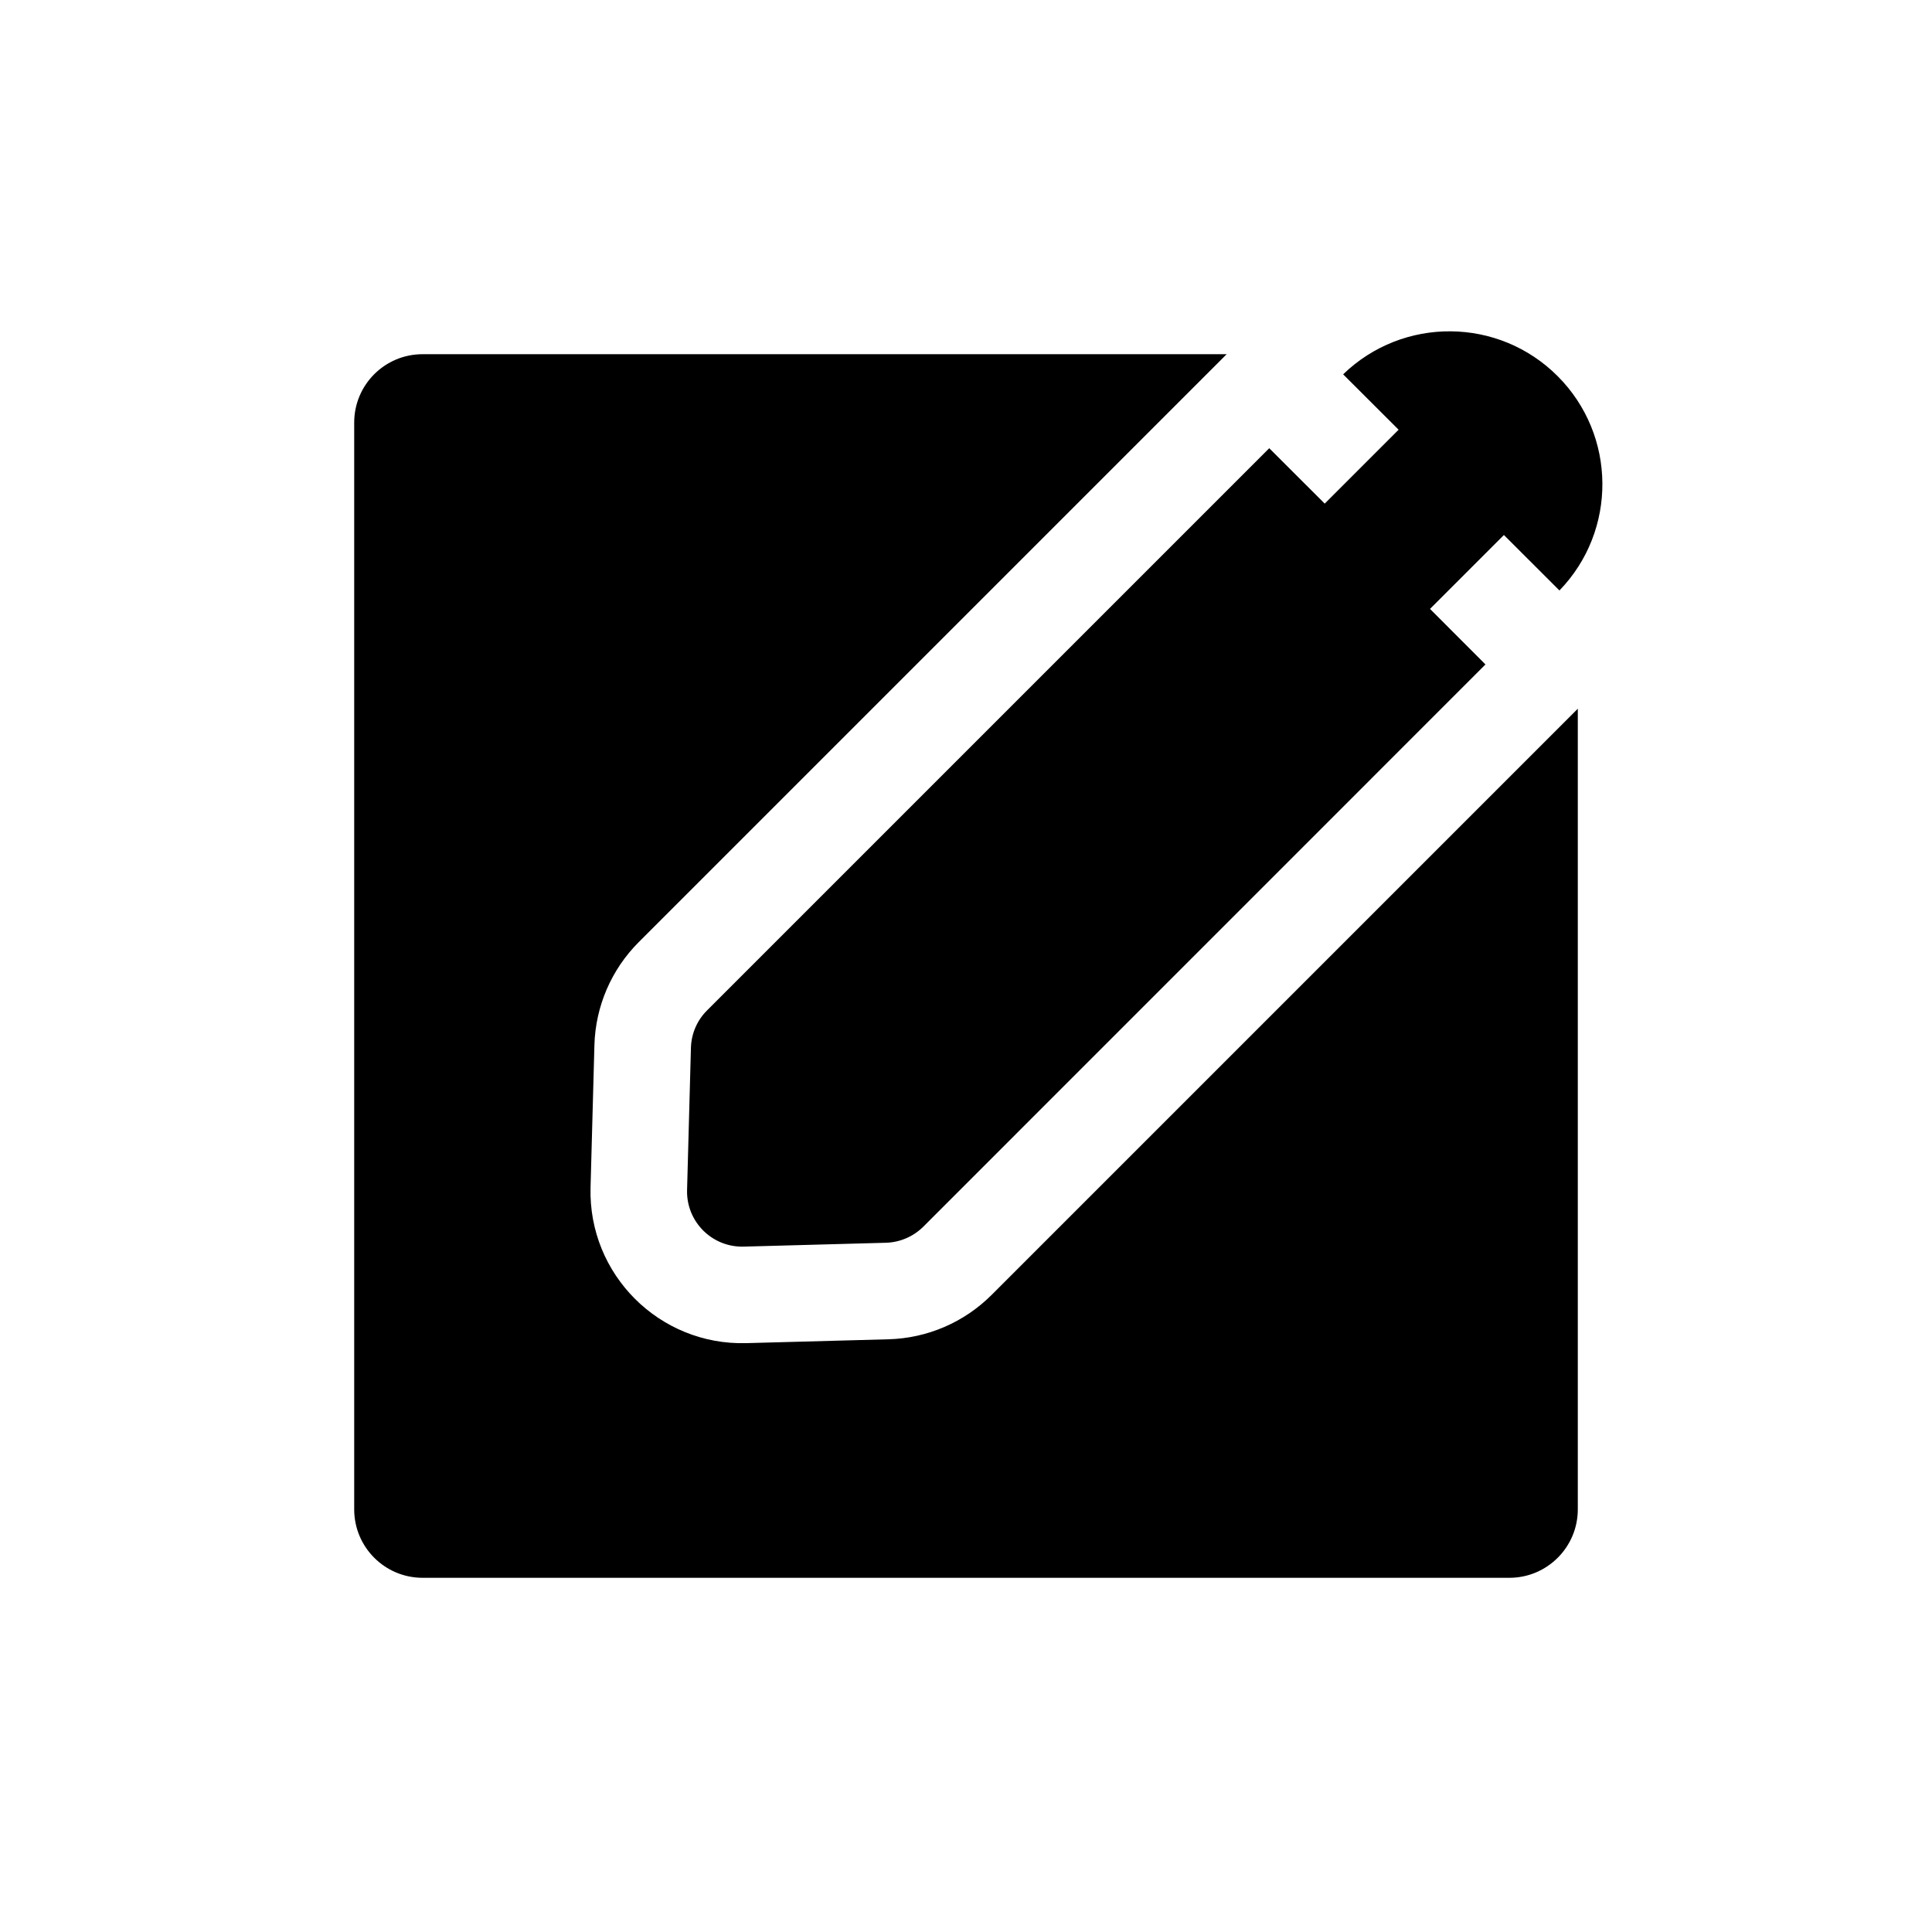 <svg width="24" height="24" viewBox="0 0 24 24" fill="none" xmlns="http://www.w3.org/2000/svg">
<path fill-rule="evenodd" clip-rule="evenodd" d="M17.374 5.338L16.685 4.65C17.429 3.93 18.615 3.938 19.349 4.672C20.083 5.406 20.091 6.592 19.372 7.335L18.682 6.646L17.764 7.564L18.453 8.254L11.47 15.238C11.346 15.361 11.18 15.433 11.005 15.438L9.237 15.486C8.845 15.496 8.525 15.176 8.535 14.784L8.583 13.016C8.588 12.841 8.659 12.675 8.783 12.552L15.767 5.568L16.456 6.256L17.374 5.338ZM15.238 4.4H5.25C4.78 4.4 4.4 4.78 4.4 5.25V18.75C4.4 19.219 4.78 19.6 5.25 19.6H18.75C19.219 19.6 19.6 19.219 19.6 18.75V8.804L12.318 16.086C11.977 16.427 11.519 16.624 11.037 16.637L9.269 16.685C8.19 16.714 7.307 15.831 7.336 14.752L7.384 12.984C7.397 12.502 7.594 12.044 7.935 11.703L15.238 4.4Z" fill="black"/>
</svg>
